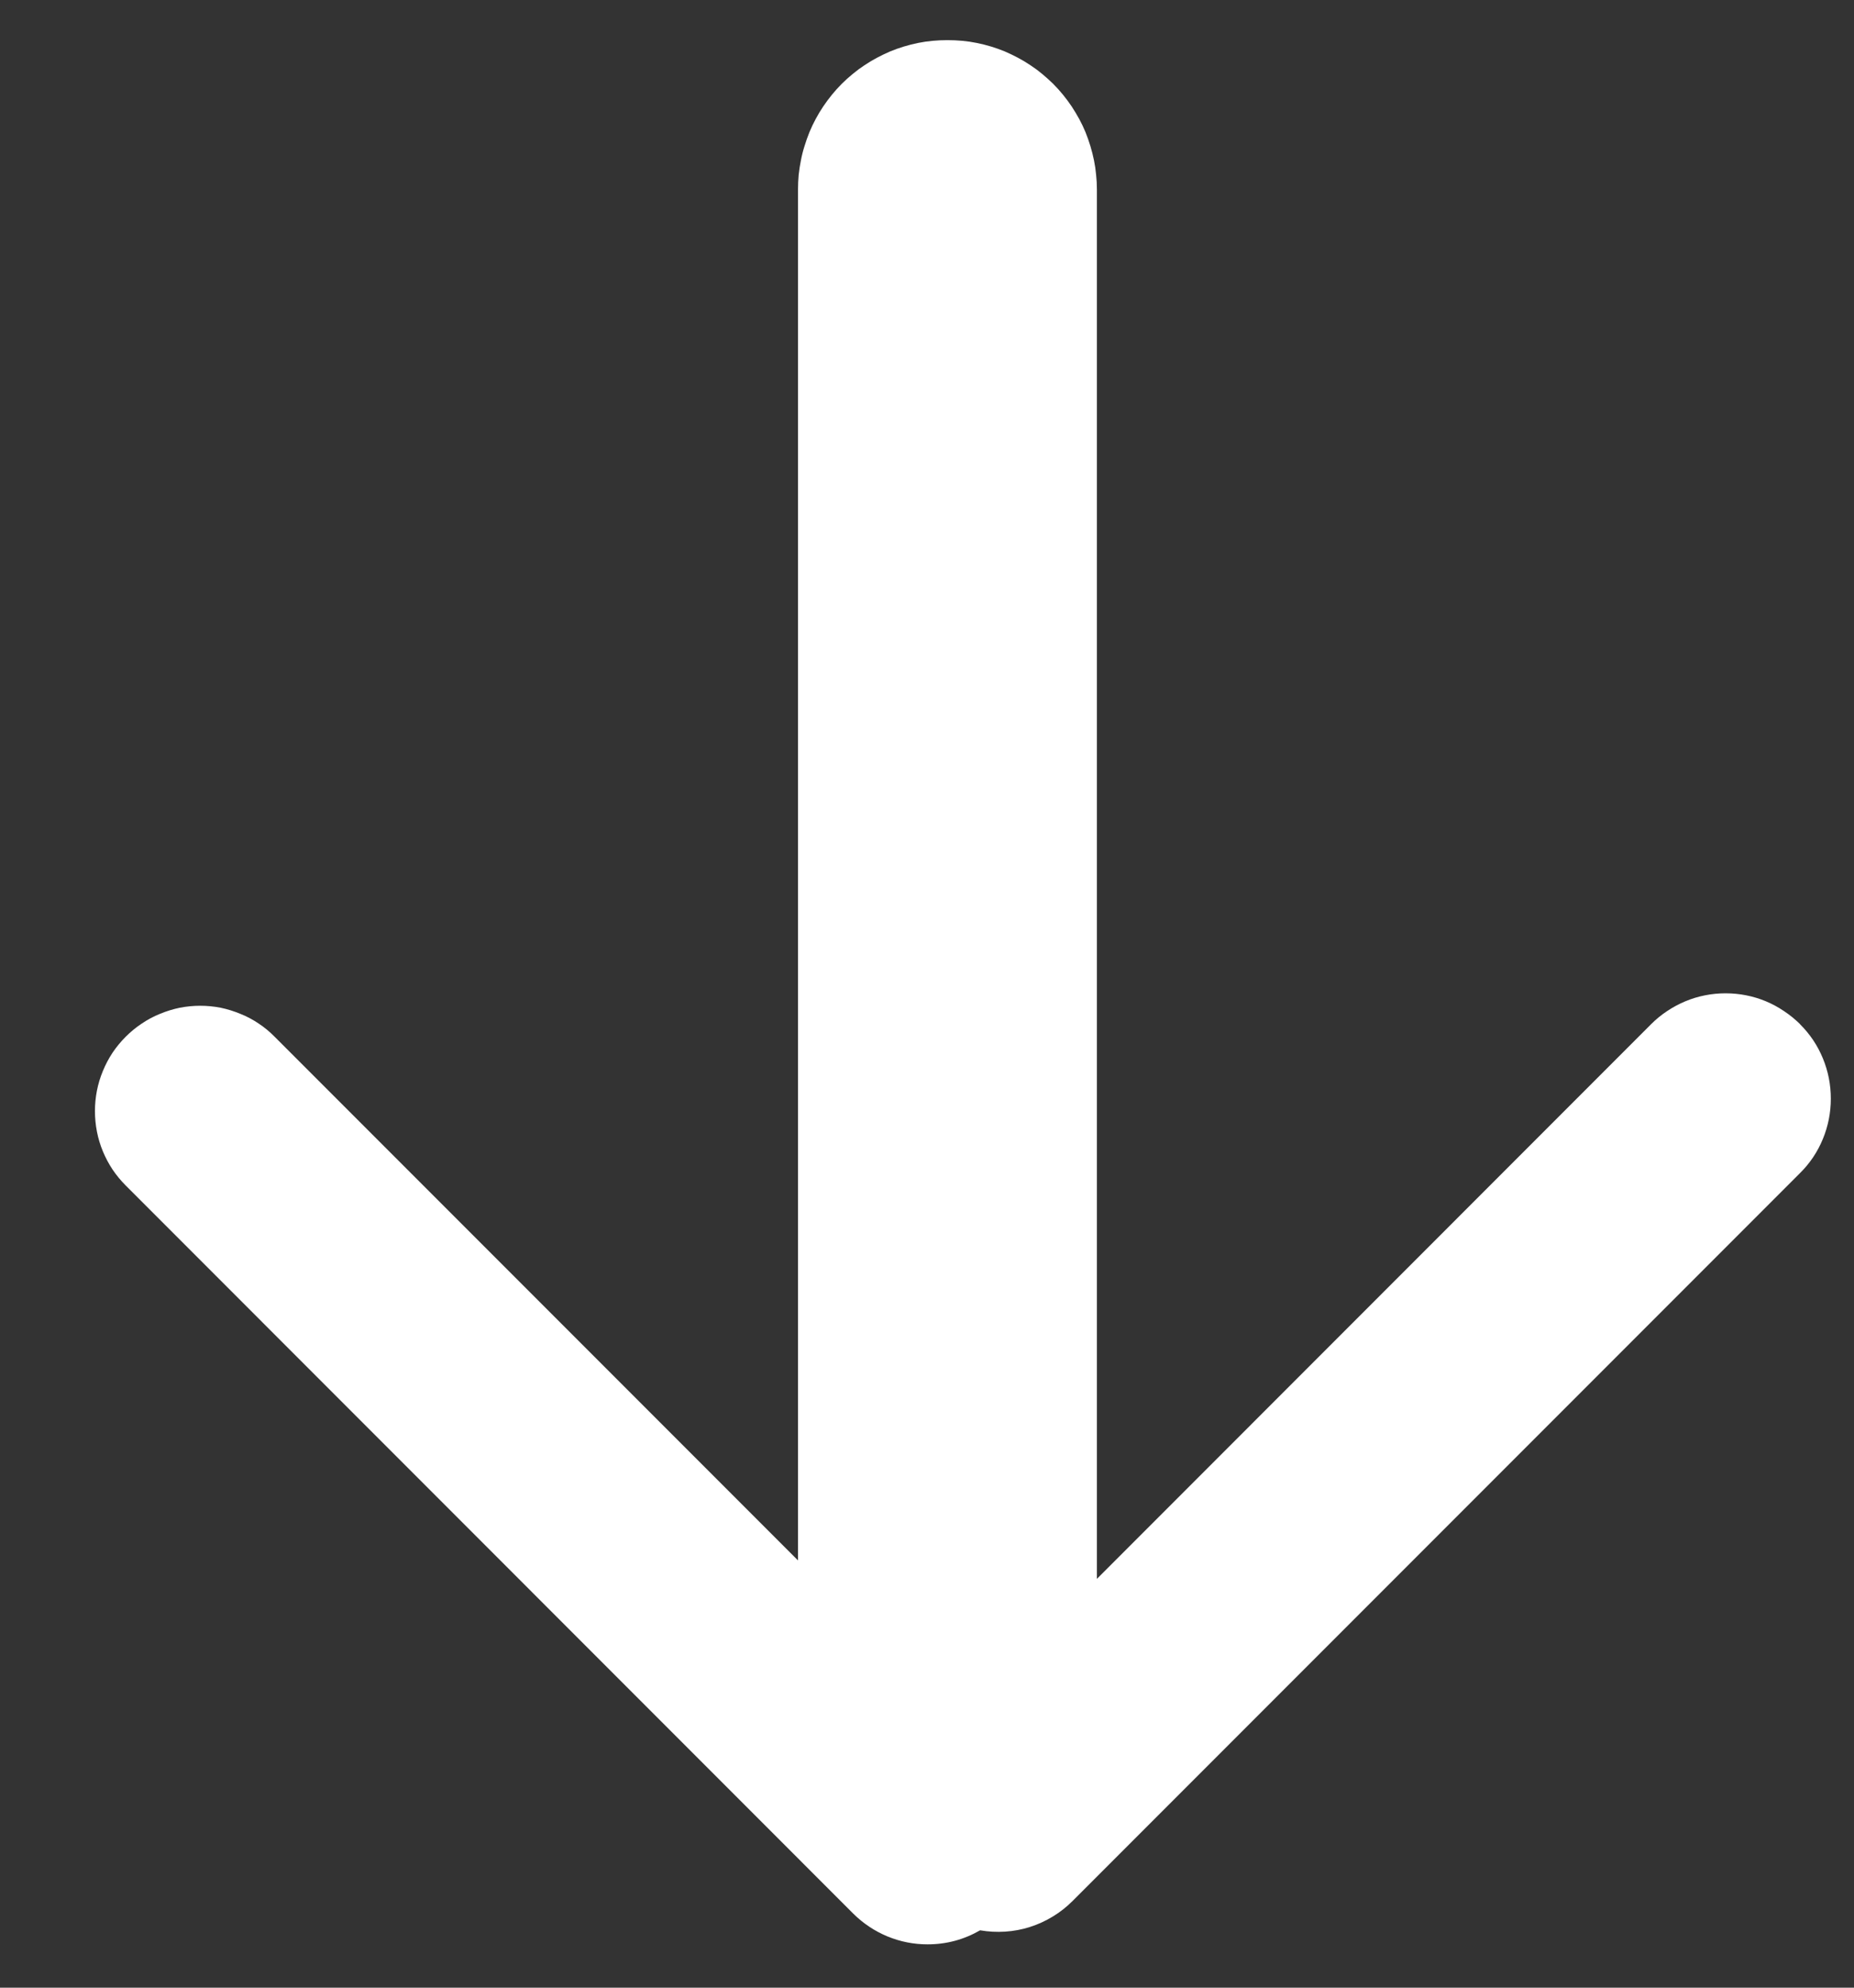 <?xml version="1.0" encoding="utf-8"?>
<svg width="14px" height="15px" viewBox="0 0 14 15" version="1.1" xmlns:xlink="http://www.w3.org/1999/xlink" xmlns="http://www.w3.org/2000/svg">
  <rect x="0" y="0" width="14" height="15" fill="#333333" stroke="none"/>
  <g id="Group" transform="matrix(-4.371139E-08 -1 1 -4.371139E-08 0 15)">
    <path d="M0.559 6.443L6.054 0.949Q6.109 0.894 6.174 0.85Q6.239 0.807 6.311 0.777Q6.383 0.747 6.46 0.732Q6.537 0.717 6.615 0.717Q6.693 0.717 6.77 0.732Q6.846 0.747 6.918 0.777Q6.991 0.807 7.056 0.85Q7.121 0.894 7.176 0.949L7.177 0.95Q7.233 1.006 7.276 1.071Q7.32 1.136 7.349 1.208Q7.379 1.28 7.395 1.357Q7.41 1.434 7.41 1.512Q7.41 1.59 7.395 1.667Q7.379 1.743 7.349 1.815Q7.32 1.888 7.276 1.953Q7.233 2.018 7.177 2.073L3.224 6.026L13.57 6.026Q13.626 6.026 13.681 6.031Q13.736 6.037 13.79 6.048Q13.844 6.058 13.897 6.075Q13.95 6.091 14.002 6.112Q14.053 6.133 14.101 6.159Q14.15 6.185 14.196 6.216Q14.242 6.247 14.285 6.282Q14.328 6.317 14.367 6.356Q14.406 6.395 14.441 6.438Q14.477 6.481 14.507 6.527Q14.538 6.573 14.564 6.622Q14.59 6.671 14.612 6.722Q14.633 6.773 14.649 6.826Q14.665 6.879 14.676 6.933Q14.687 6.988 14.692 7.043Q14.697 7.098 14.697 7.153L14.697 7.155Q14.697 7.211 14.692 7.266Q14.687 7.321 14.676 7.375Q14.665 7.43 14.649 7.483Q14.633 7.536 14.612 7.587Q14.59 7.638 14.564 7.687Q14.538 7.736 14.507 7.782Q14.477 7.828 14.441 7.871Q14.406 7.913 14.367 7.953Q14.328 7.992 14.285 8.027Q14.242 8.062 14.196 8.093Q14.15 8.123 14.101 8.15Q14.053 8.176 14.002 8.197Q13.95 8.218 13.897 8.234Q13.844 8.25 13.79 8.261Q13.736 8.272 13.681 8.277Q13.626 8.283 13.57 8.283L3.085 8.283L7.272 12.469Q7.327 12.524 7.37 12.589Q7.414 12.655 7.444 12.727Q7.474 12.799 7.489 12.876Q7.504 12.952 7.504 13.03Q7.504 13.109 7.489 13.185Q7.474 13.262 7.444 13.334Q7.414 13.406 7.37 13.471Q7.327 13.536 7.272 13.592L7.27 13.593Q7.159 13.705 7.013 13.765Q6.867 13.825 6.709 13.825Q6.551 13.825 6.405 13.765Q6.259 13.705 6.148 13.593L0.654 8.099Q0.586 8.031 0.537 7.95Q0.487 7.868 0.458 7.777Q0.429 7.686 0.423 7.59Q0.417 7.495 0.433 7.401Q0.327 7.217 0.327 7.004Q0.327 6.847 0.387 6.701Q0.448 6.555 0.559 6.443Z" id="Combined-Shape" fill="#FFFFFF" fill-rule="evenodd" stroke="none" />
  </g>
</svg>